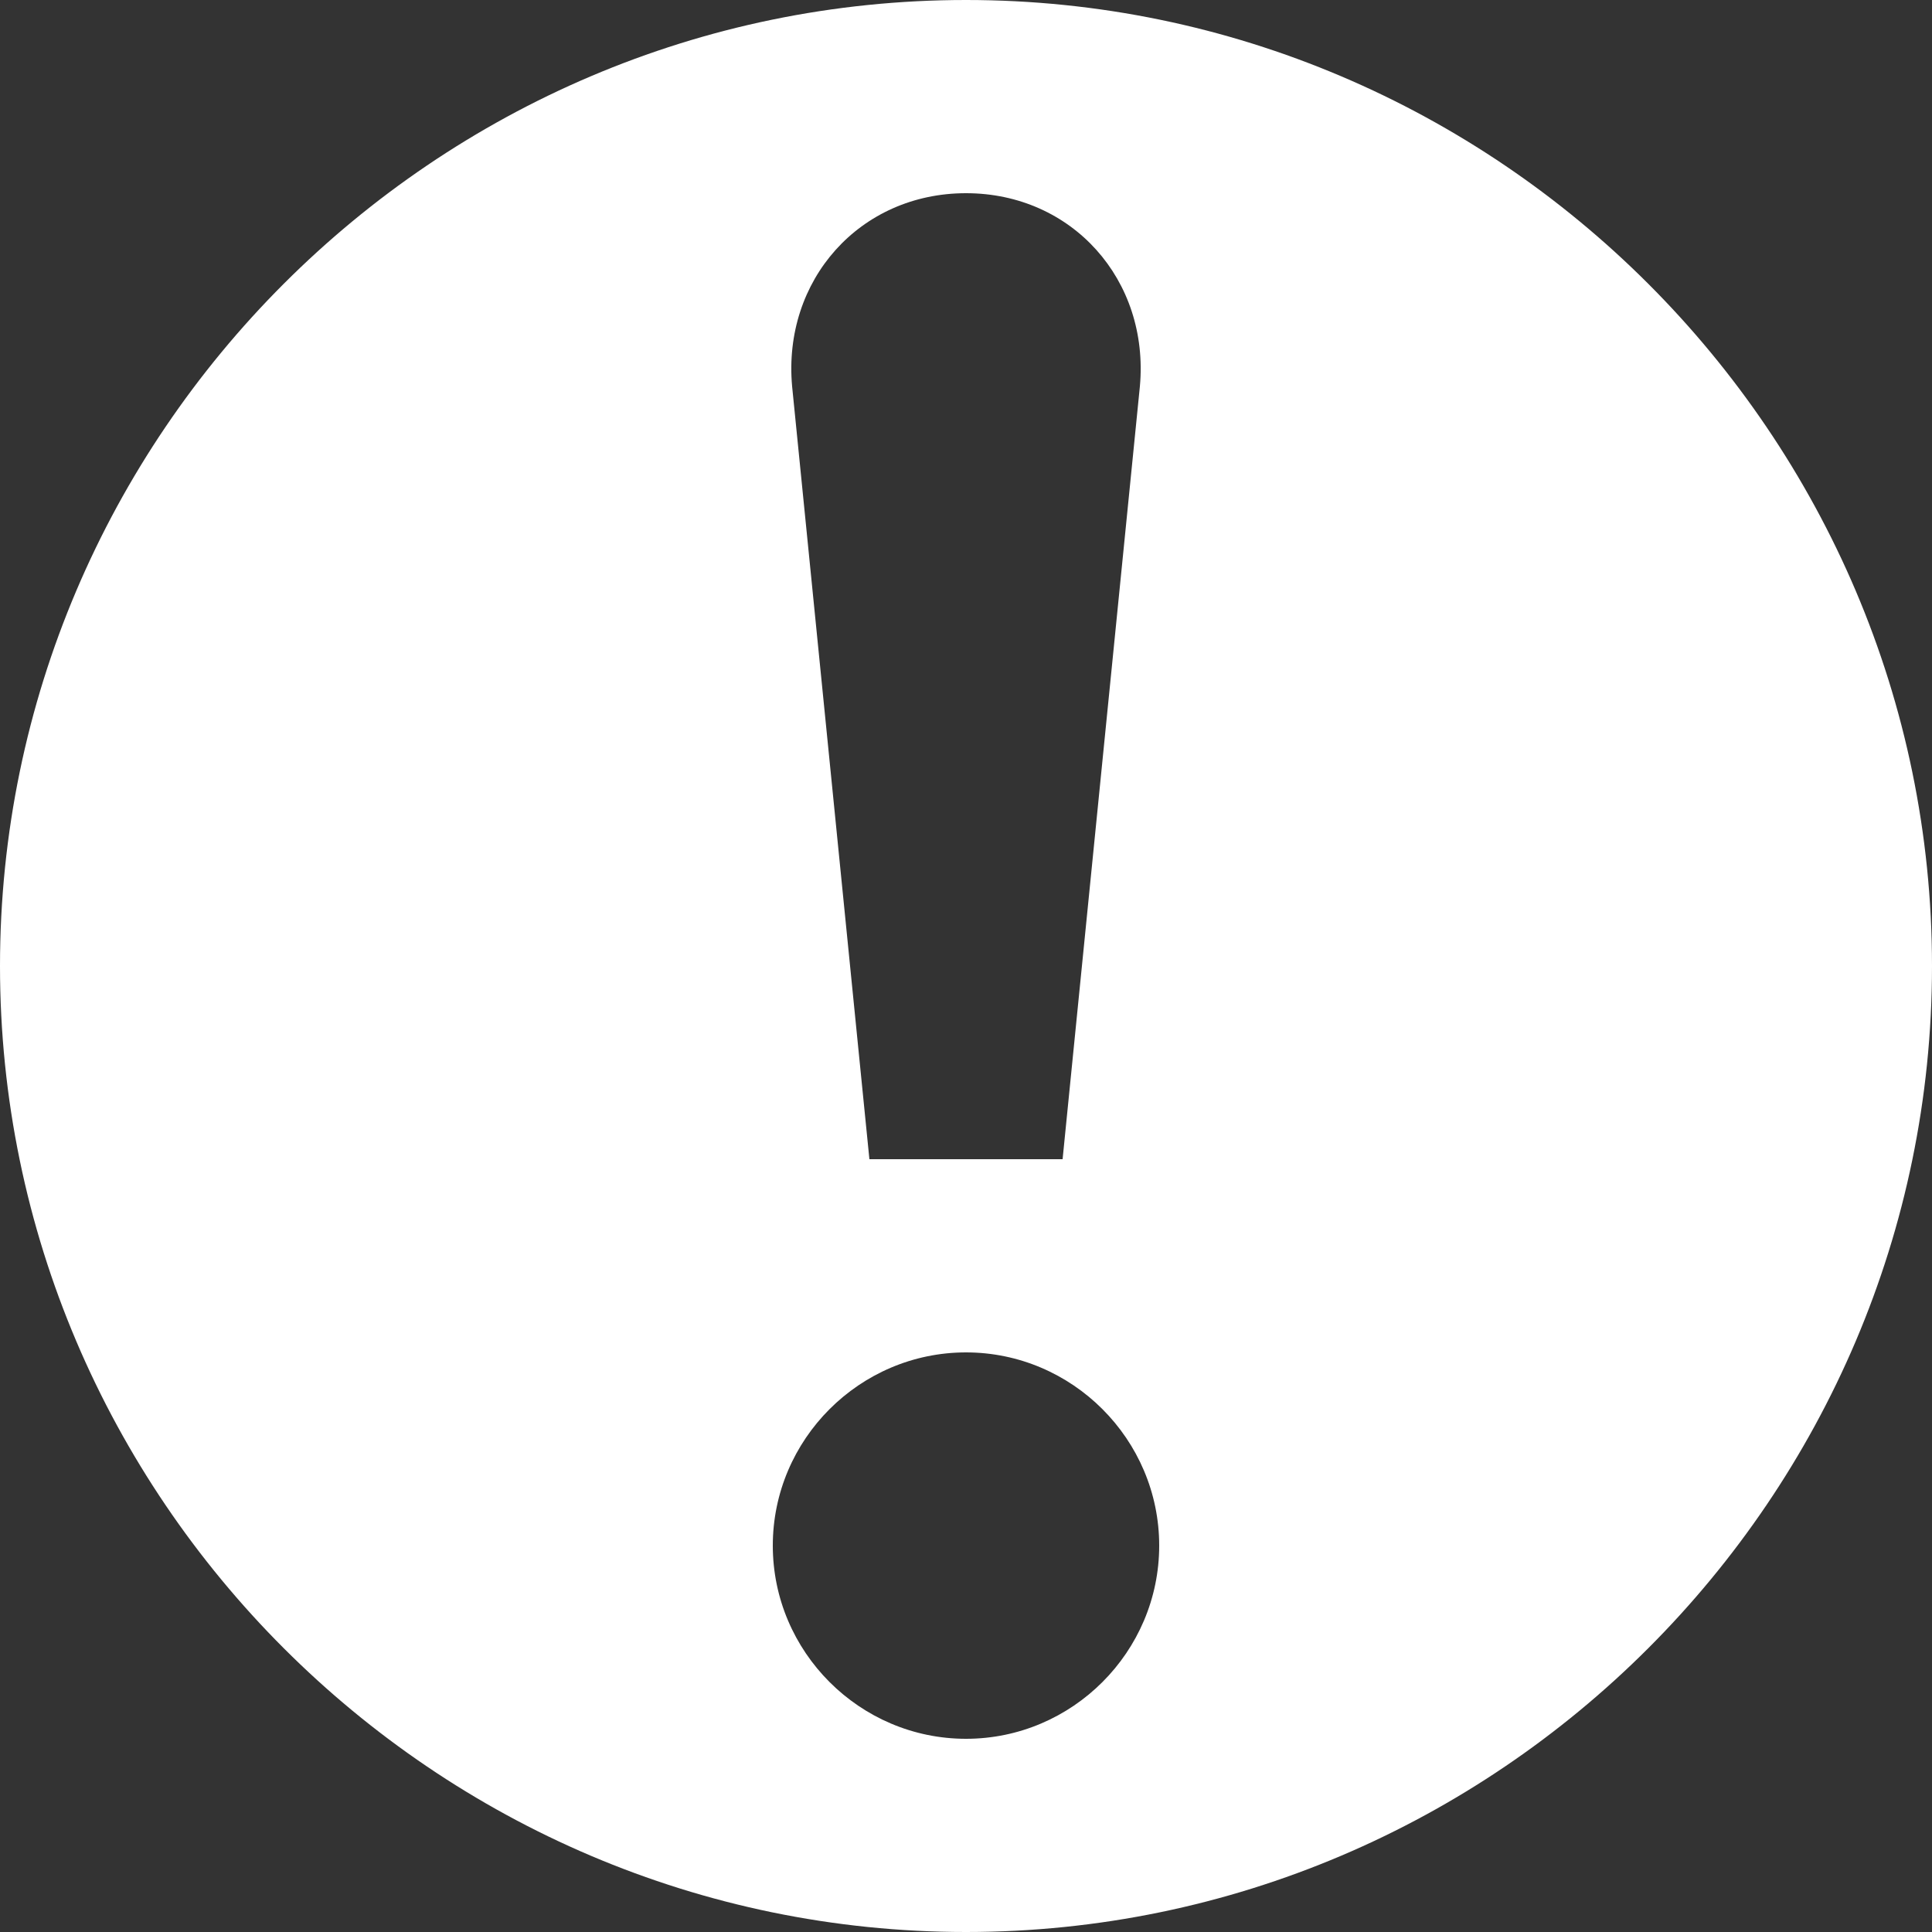 <?xml version="1.0"?>
<svg xmlns="http://www.w3.org/2000/svg" xmlns:xlink="http://www.w3.org/1999/xlink" version="1.1" id="Capa_1" x="0px" y="0px" viewBox="0 0 512 512" style="enable-background:new 0 0 512 512;" xml:space="preserve" width="512px" height="512px" class=""><rect x="0" y="0" width="512" height="512" fill="#333333" stroke="none"/><g><g>
	<g>
		<path d="M256,0C115.2,0,0,115.2,0,256s115.2,256,256,256s256-115.2,256-256S396.8,0,256,0z M256,51.2    c28.16,0,48.64,23.04,46.08,51.2L281.6,307.2h-51.2l-20.48-204.8C207.36,74.24,227.84,51.2,256,51.2z M256,460.8    c-28.16,0-51.2-23.04-51.2-51.2c0-28.16,23.04-51.2,51.2-51.2s51.2,23.04,51.2,51.2C307.2,437.76,284.16,460.8,256,460.8z" data-original="#000000" class="active-path" data-old_color="#000000" fill="#FFFFFF"/>
	</g>
</g></g> </svg>
